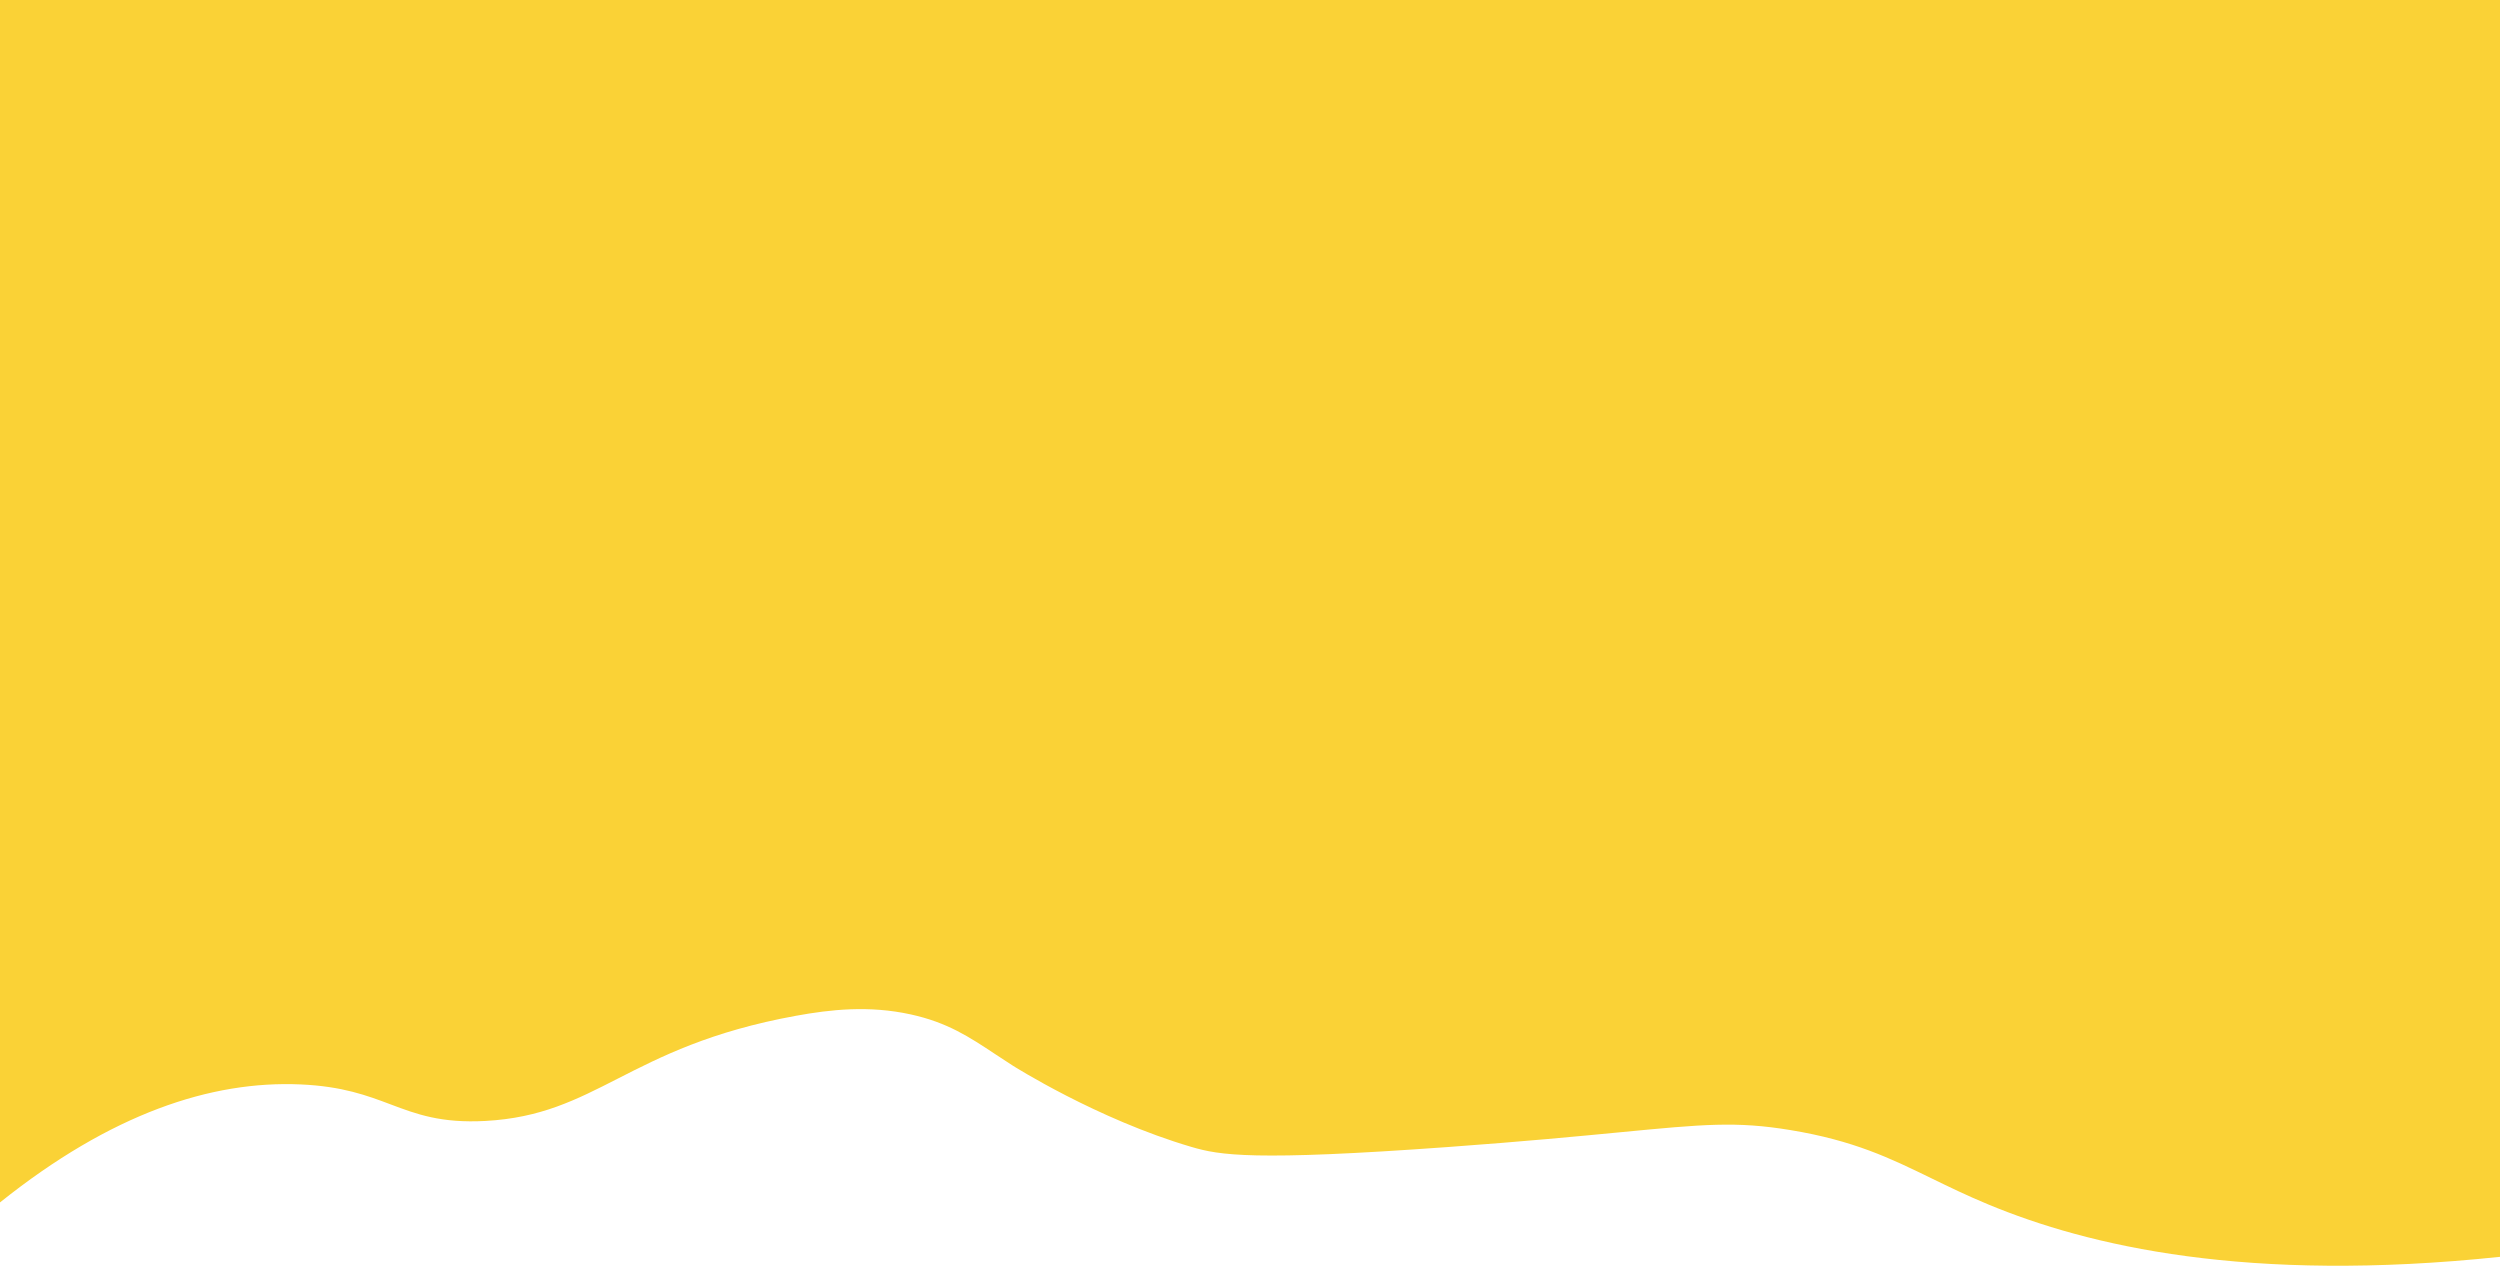 <svg width="1200" height="608" viewBox="0 0 1200 608" fill="none" xmlns="http://www.w3.org/2000/svg">
<path d="M1200 0H0V577.167C53.351 534.489 101.34 518.627 144.295 520.522C164.414 521.411 176.277 525.879 187.497 530.106C199.976 534.806 211.662 539.208 233.029 538.053C259.543 536.617 276.526 527.951 296.481 517.77C317.172 507.212 341.059 495.024 382.081 487.574C398.703 484.552 417.101 482.503 437.237 486.936C454.792 490.799 465.264 497.742 477.68 505.974C480.337 507.735 483.082 509.555 486.005 511.417C486.005 511.417 526.456 537.167 571.89 550.523C585.433 554.508 601.34 557.377 695.056 550.571C731.694 547.909 757.825 545.395 777.841 543.469C817.681 539.636 833.303 538.133 859.35 542.429C889.903 547.467 907.295 555.941 926.98 565.532C935.31 569.591 944.049 573.849 954.37 578.132C1002.38 598.066 1078.62 616.055 1200 603.281V0Z" fill="#FAD236"/>
</svg>
